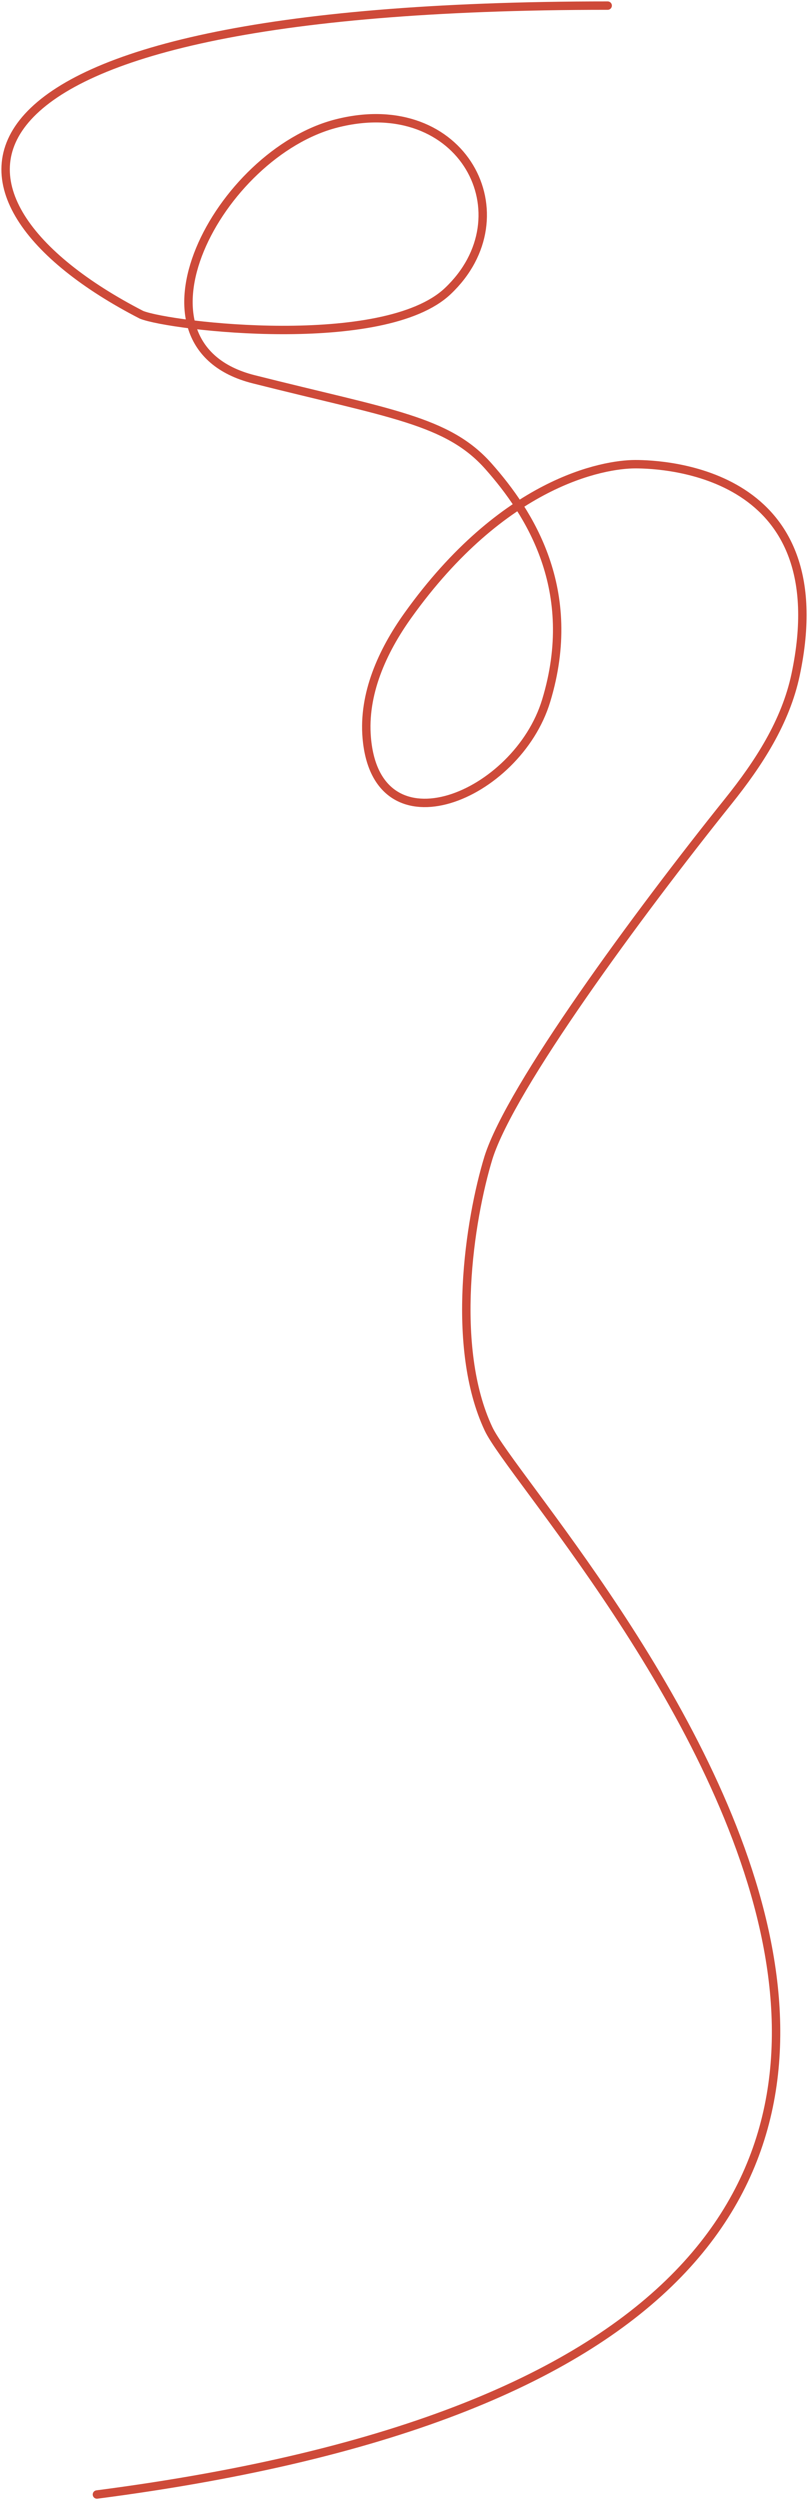 <svg width="288" height="891" viewBox="0 0 288 891" fill="none" xmlns="http://www.w3.org/2000/svg">
<path d="M216.597 2C-32.474 2 -29.906 70.817 50.437 112.187C61.025 116.4 136.861 125.222 159.581 103.771C187.982 76.957 164.989 32.617 120.07 43.962C78.061 54.574 41.843 122.912 90.422 135.17C139.002 147.427 159.555 149.726 174.129 166.197C188.703 182.668 206.64 210.248 194.682 249.703C184.311 283.92 134.31 304.596 130.725 263.007C129.373 247.324 136.252 232.099 145.408 219.295C179.393 171.771 214.958 165.431 226.446 165.431C236.74 165.431 298.9 167.945 283.586 240.436C280.02 257.316 270.392 272.092 259.603 285.557C227.147 326.062 182.119 387.323 174.129 412.5C167.278 434.869 160.408 480.084 174.129 509.22C189.542 541.948 468.702 832.568 34.548 889" stroke="#CE4A39" stroke-width="3" stroke-linecap="round"/>
</svg>
